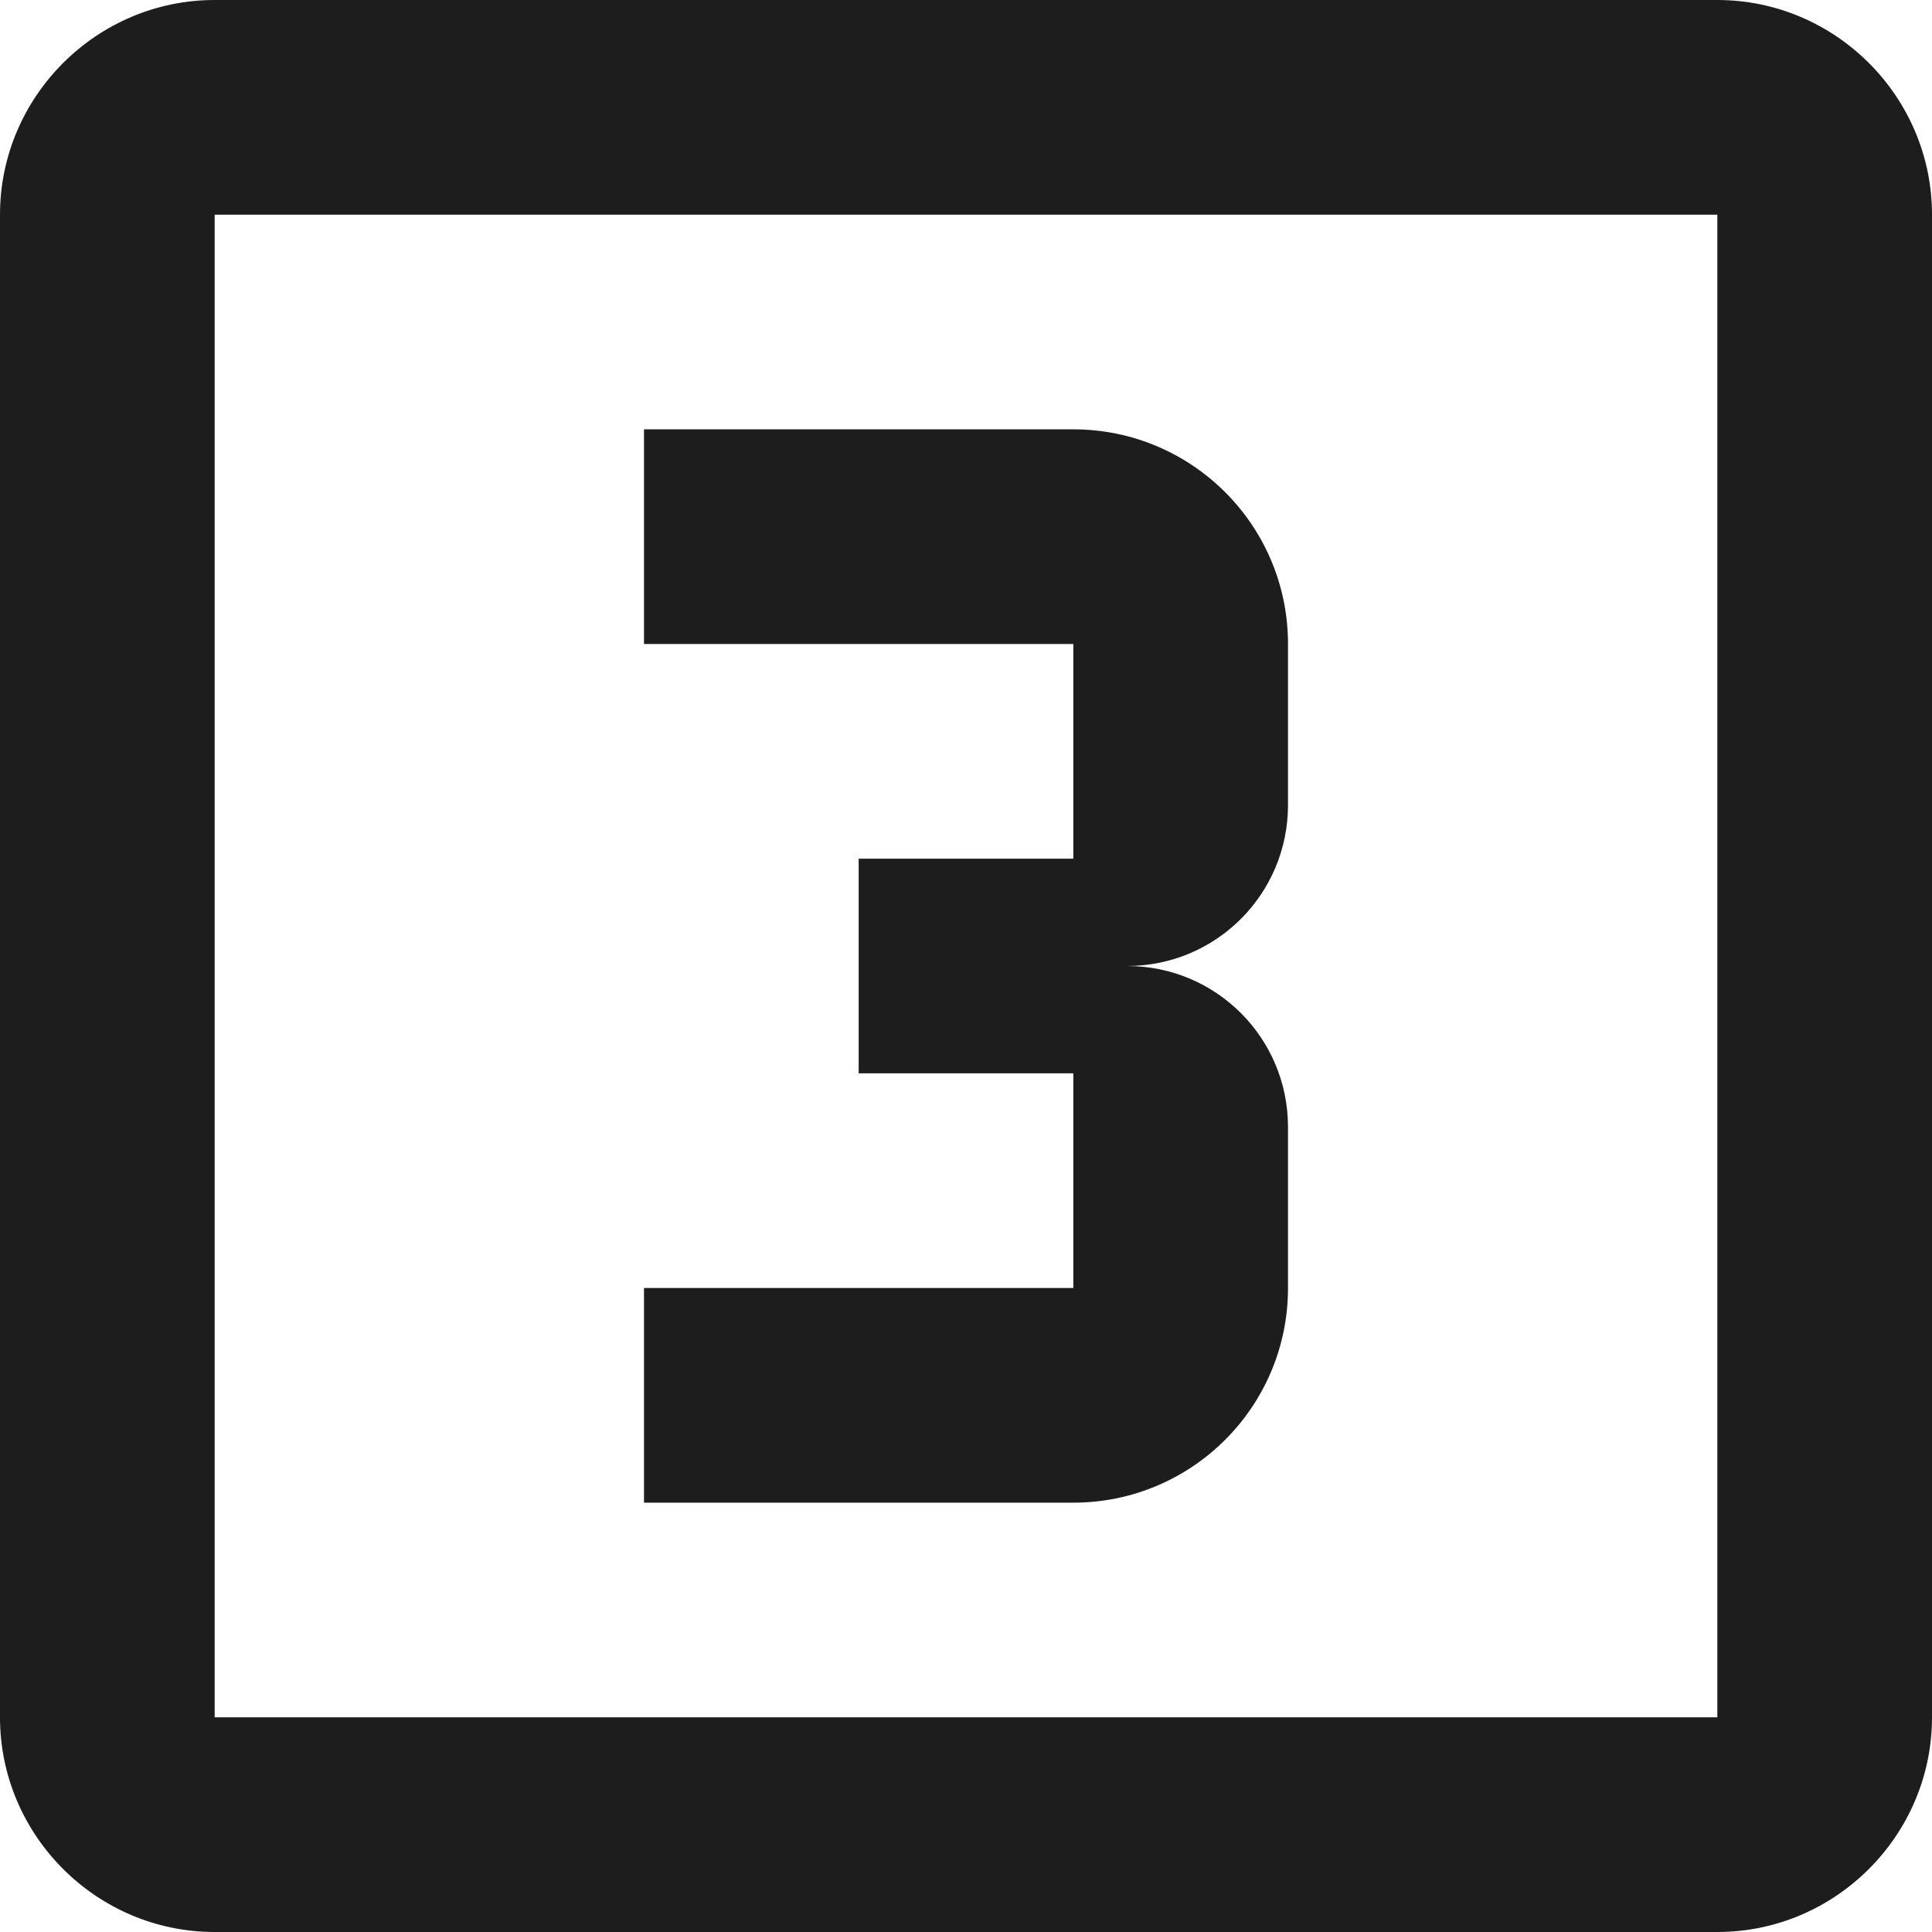<?xml version="1.0" encoding="UTF-8"?>
<svg width="18px" height="18px" viewBox="0 0 18 18" version="1.1" xmlns="http://www.w3.org/2000/svg" xmlns:xlink="http://www.w3.org/1999/xlink">
    <!-- Generator: Sketch 52.5 (67469) - http://www.bohemiancoding.com/sketch -->
    <title>looks_3</title>
    <desc>Created with Sketch.</desc>
    <g id="Icons" stroke="none" stroke-width="1" fill="none" fill-rule="evenodd">
        <g id="Outlined" transform="translate(-341, -2815)">
            <g id="Image" transform="translate(100, 2626)">
                <g id="Outlined-/-Image-/-looks_3" transform="translate(238, 186)">
                    <g>
                        <polygon id="Path" points="0 0 24 0 24 24 0 24"></polygon>
                        <path d="M19,3 L5,3 C3.9,3 3,3.9 3,5 L3,19 C3,20.1 3.9,21 5,21 L19,21 C20.1,21 21,20.1 21,19 L21,5 C21,3.9 20.1,3 19,3 Z M19,19 L5,19 L5,5 L19,5 L19,19 Z M15,15 L15,13.5 C15,12.67 14.33,12 13.5,12 C14.33,12 15,11.33 15,10.5 L15,9 C15,7.89 14.1,7 13,7 L9,7 L9,9 L13,9 L13,11 L11,11 L11,13 L13,13 L13,15 L9,15 L9,17 L13,17 C14.1,17 15,16.11 15,15 Z" id="🔹-Icon-Color" fill="#1D1D1D"></path>
                    </g>
                </g>
            </g>
        </g>
    </g>
</svg>